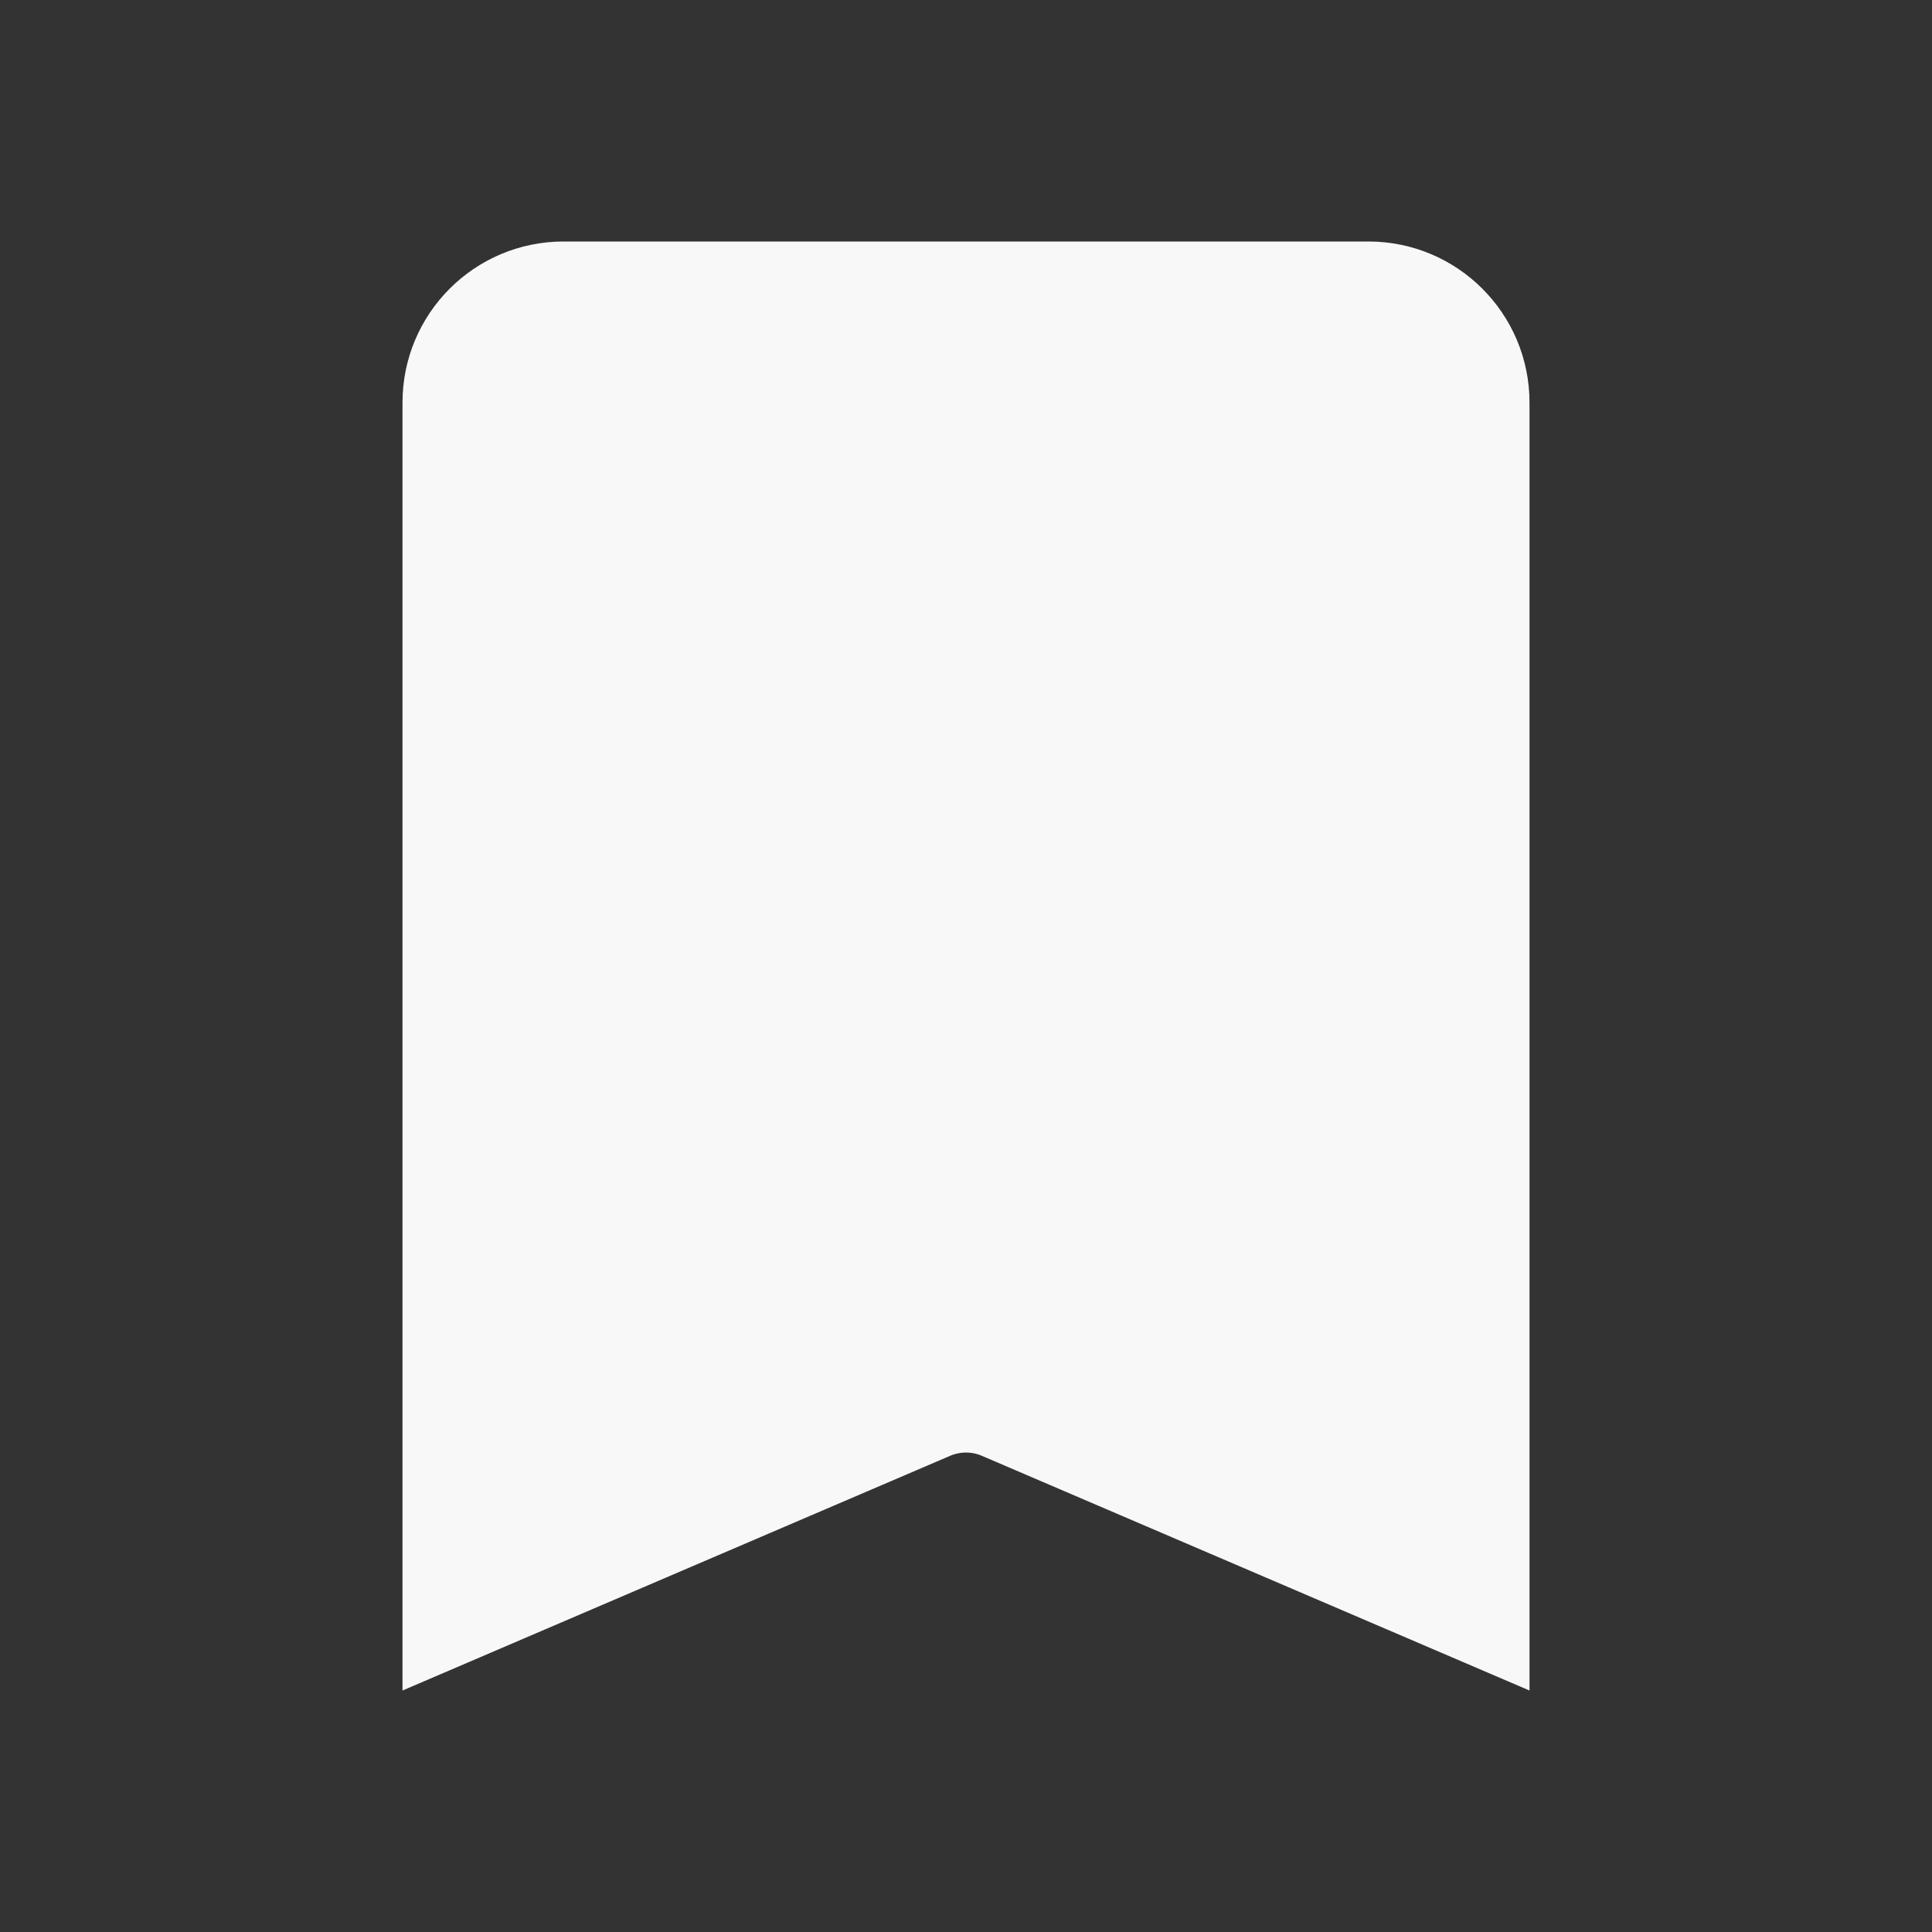 <svg width="24" height="24" viewBox="0 0 24 24" fill="none" xmlns="http://www.w3.org/2000/svg">
<rect x="0" y="0" width="24" height="24" fill="#333333" stroke="none"/>
<path d="M7 3.5H17C17.828 3.5 18.5 4.172 18.5 5V20.242L12.394 17.625C12.142 17.517 11.858 17.517 11.606 17.625L5.5 20.242V5C5.5 4.172 6.172 3.5 7 3.5Z" fill="#F8F8F8" stroke="#F8F8F8"/>
</svg>

